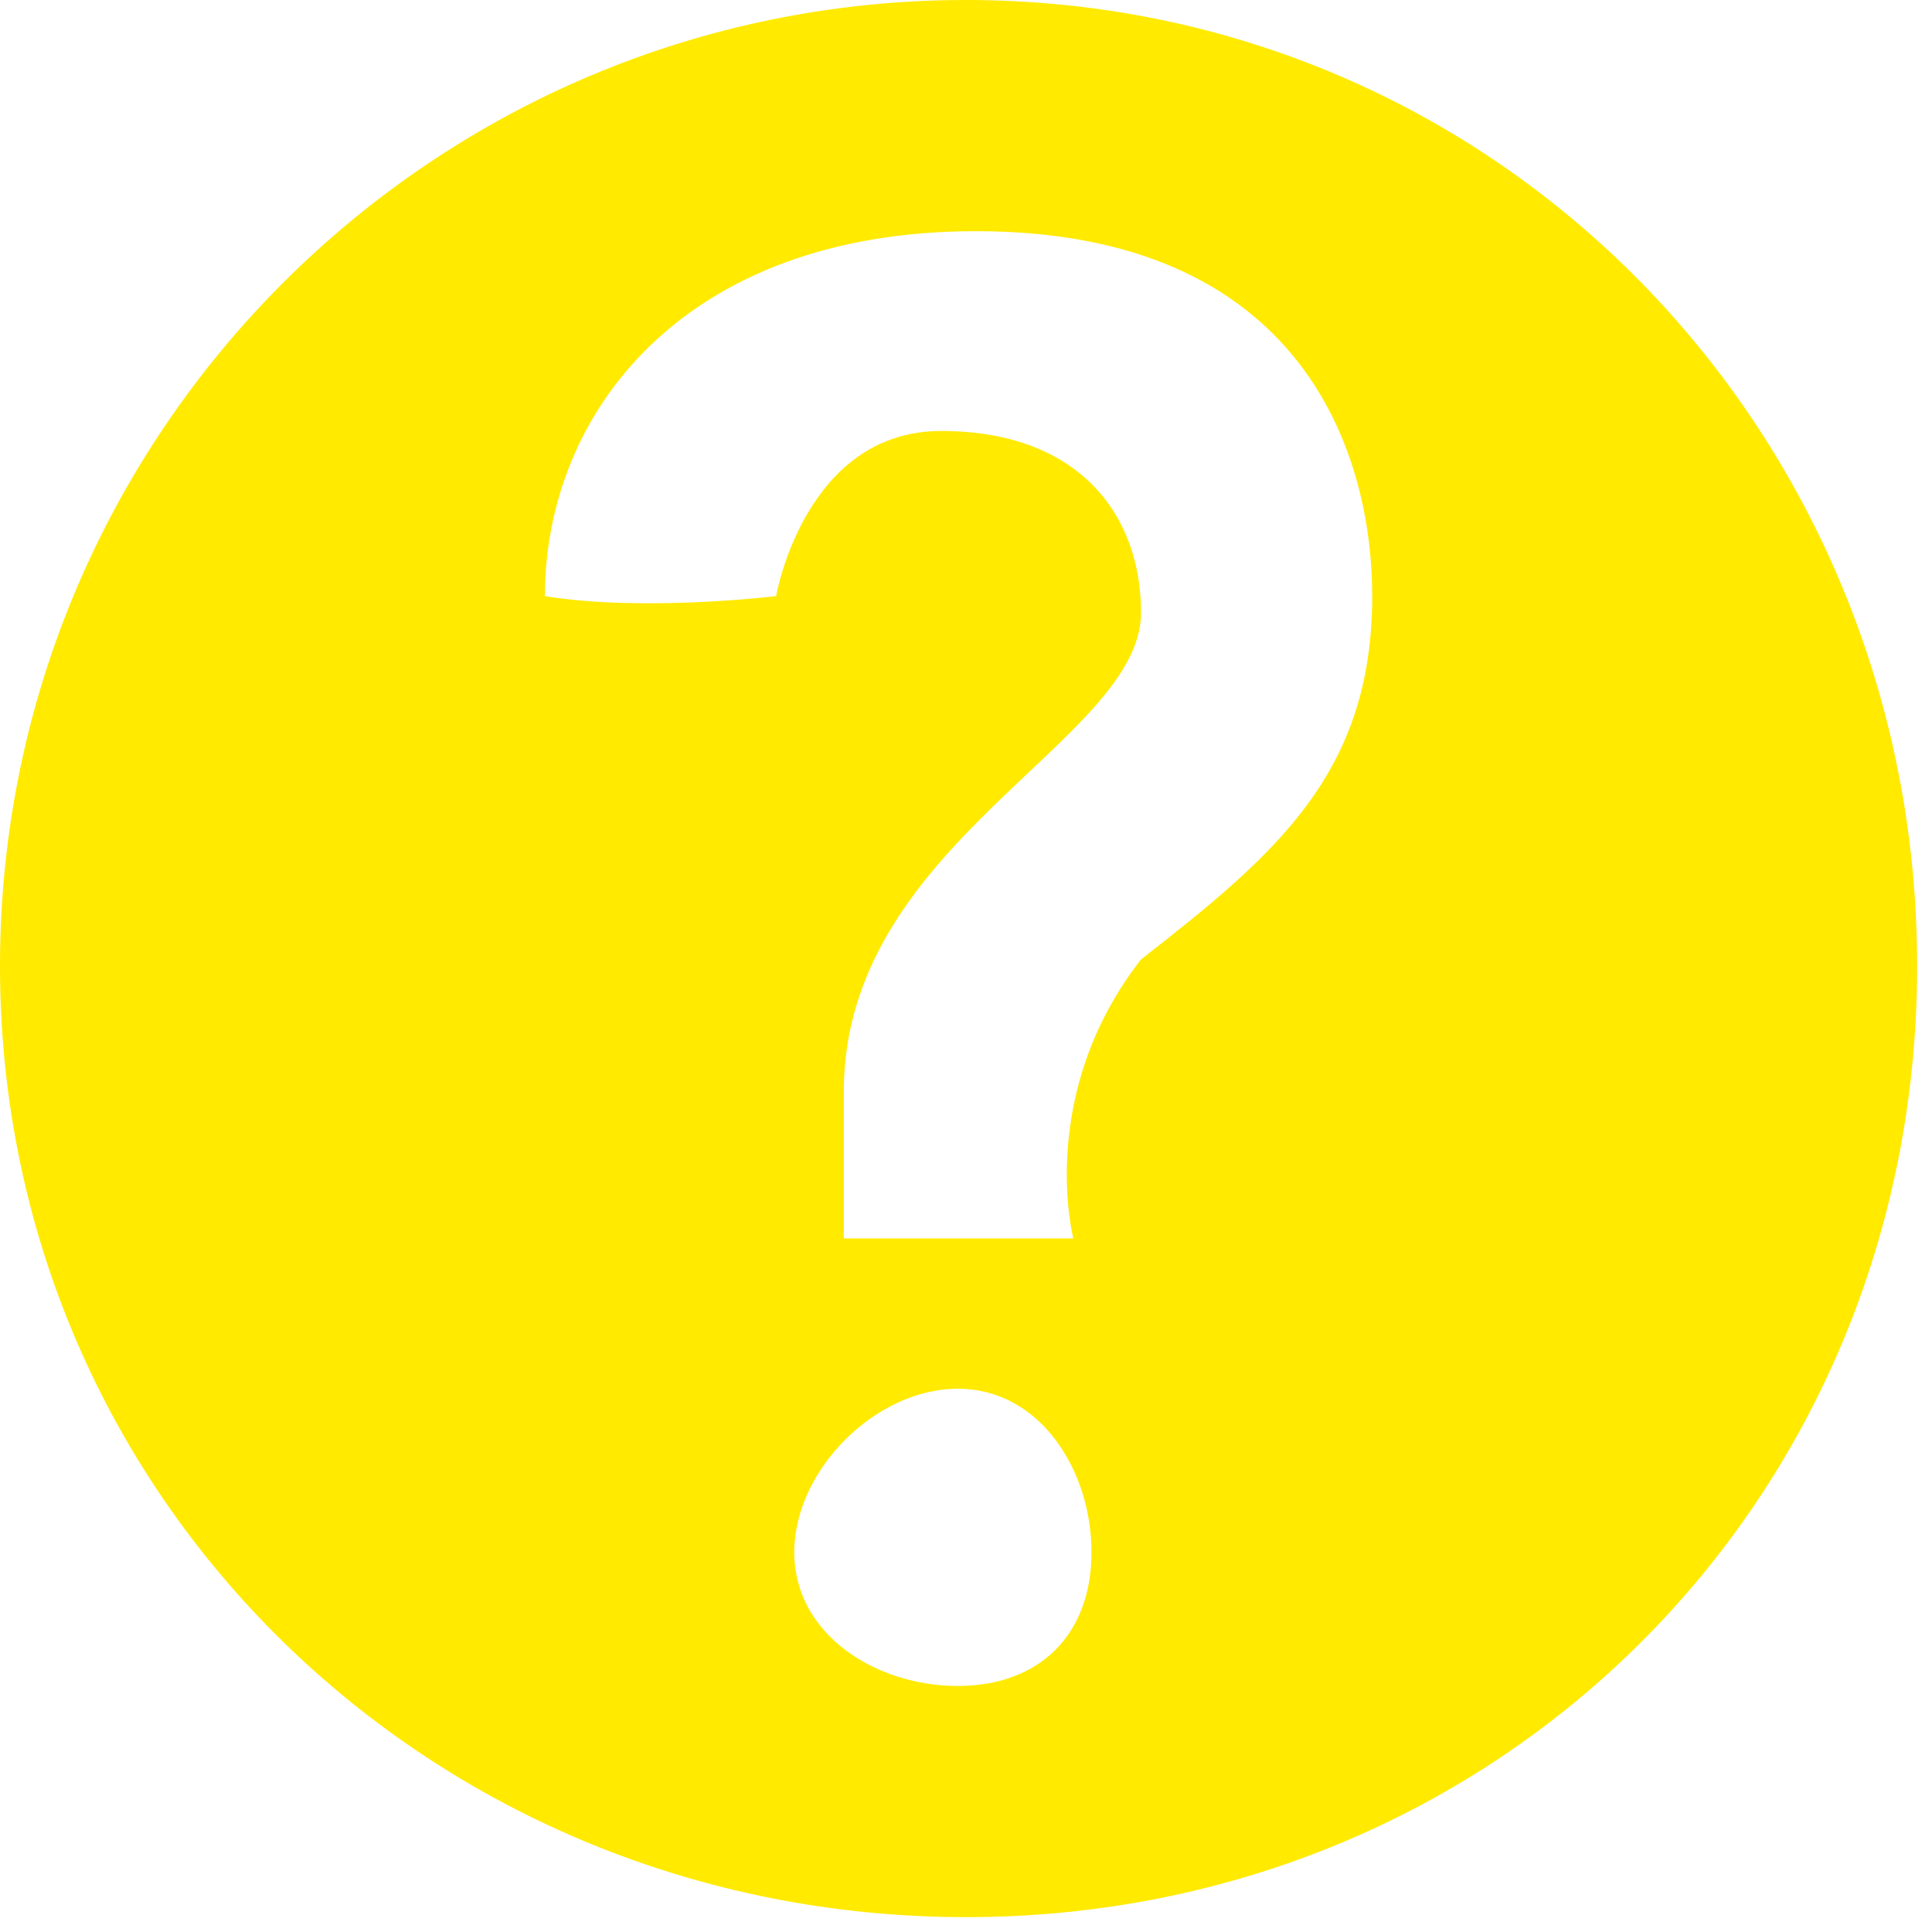 <svg 
 xmlns="http://www.w3.org/2000/svg"
 xmlns:xlink="http://www.w3.org/1999/xlink"
 width="117px" height="117px">
<path fill-rule="evenodd"  fill="rgb(255, 234, 0)"
 d="M58.500,116.1 C26.191,116.1 0.000,90.809 0.000,58.500 C0.000,26.191 26.191,0.000 58.500,0.000 C90.809,0.000 116.1,26.191 116.1,58.500 C116.1,90.809 90.809,116.1 58.500,116.1 ZM58.000,102.1 C62.971,102.1 66.1,98.971 66.1,94.000 C66.1,89.029 62.971,84.1 58.000,84.1 C53.029,84.1 48.1,89.029 48.1,94.000 C48.1,98.971 53.029,102.1 58.000,102.1 ZM59.1,14.000 C41.345,14.000 33.000,25.068 33.000,36.1 C38.996,37.078 47.000,36.1 47.000,36.1 C47.000,36.1 48.729,26.1 57.000,26.1 C65.271,26.1 69.1,31.112 69.1,37.1 C69.1,44.888 51.1,51.042 51.1,66.1 C51.1,71.007 51.1,73.504 51.1,75.000 L65.000,75.000 C65.000,75.000 62.721,66.279 69.1,58.1 C77.279,51.721 83.1,46.823 83.1,36.1 C83.1,27.177 78.655,14.000 59.1,14.000 Z"/>
</svg>